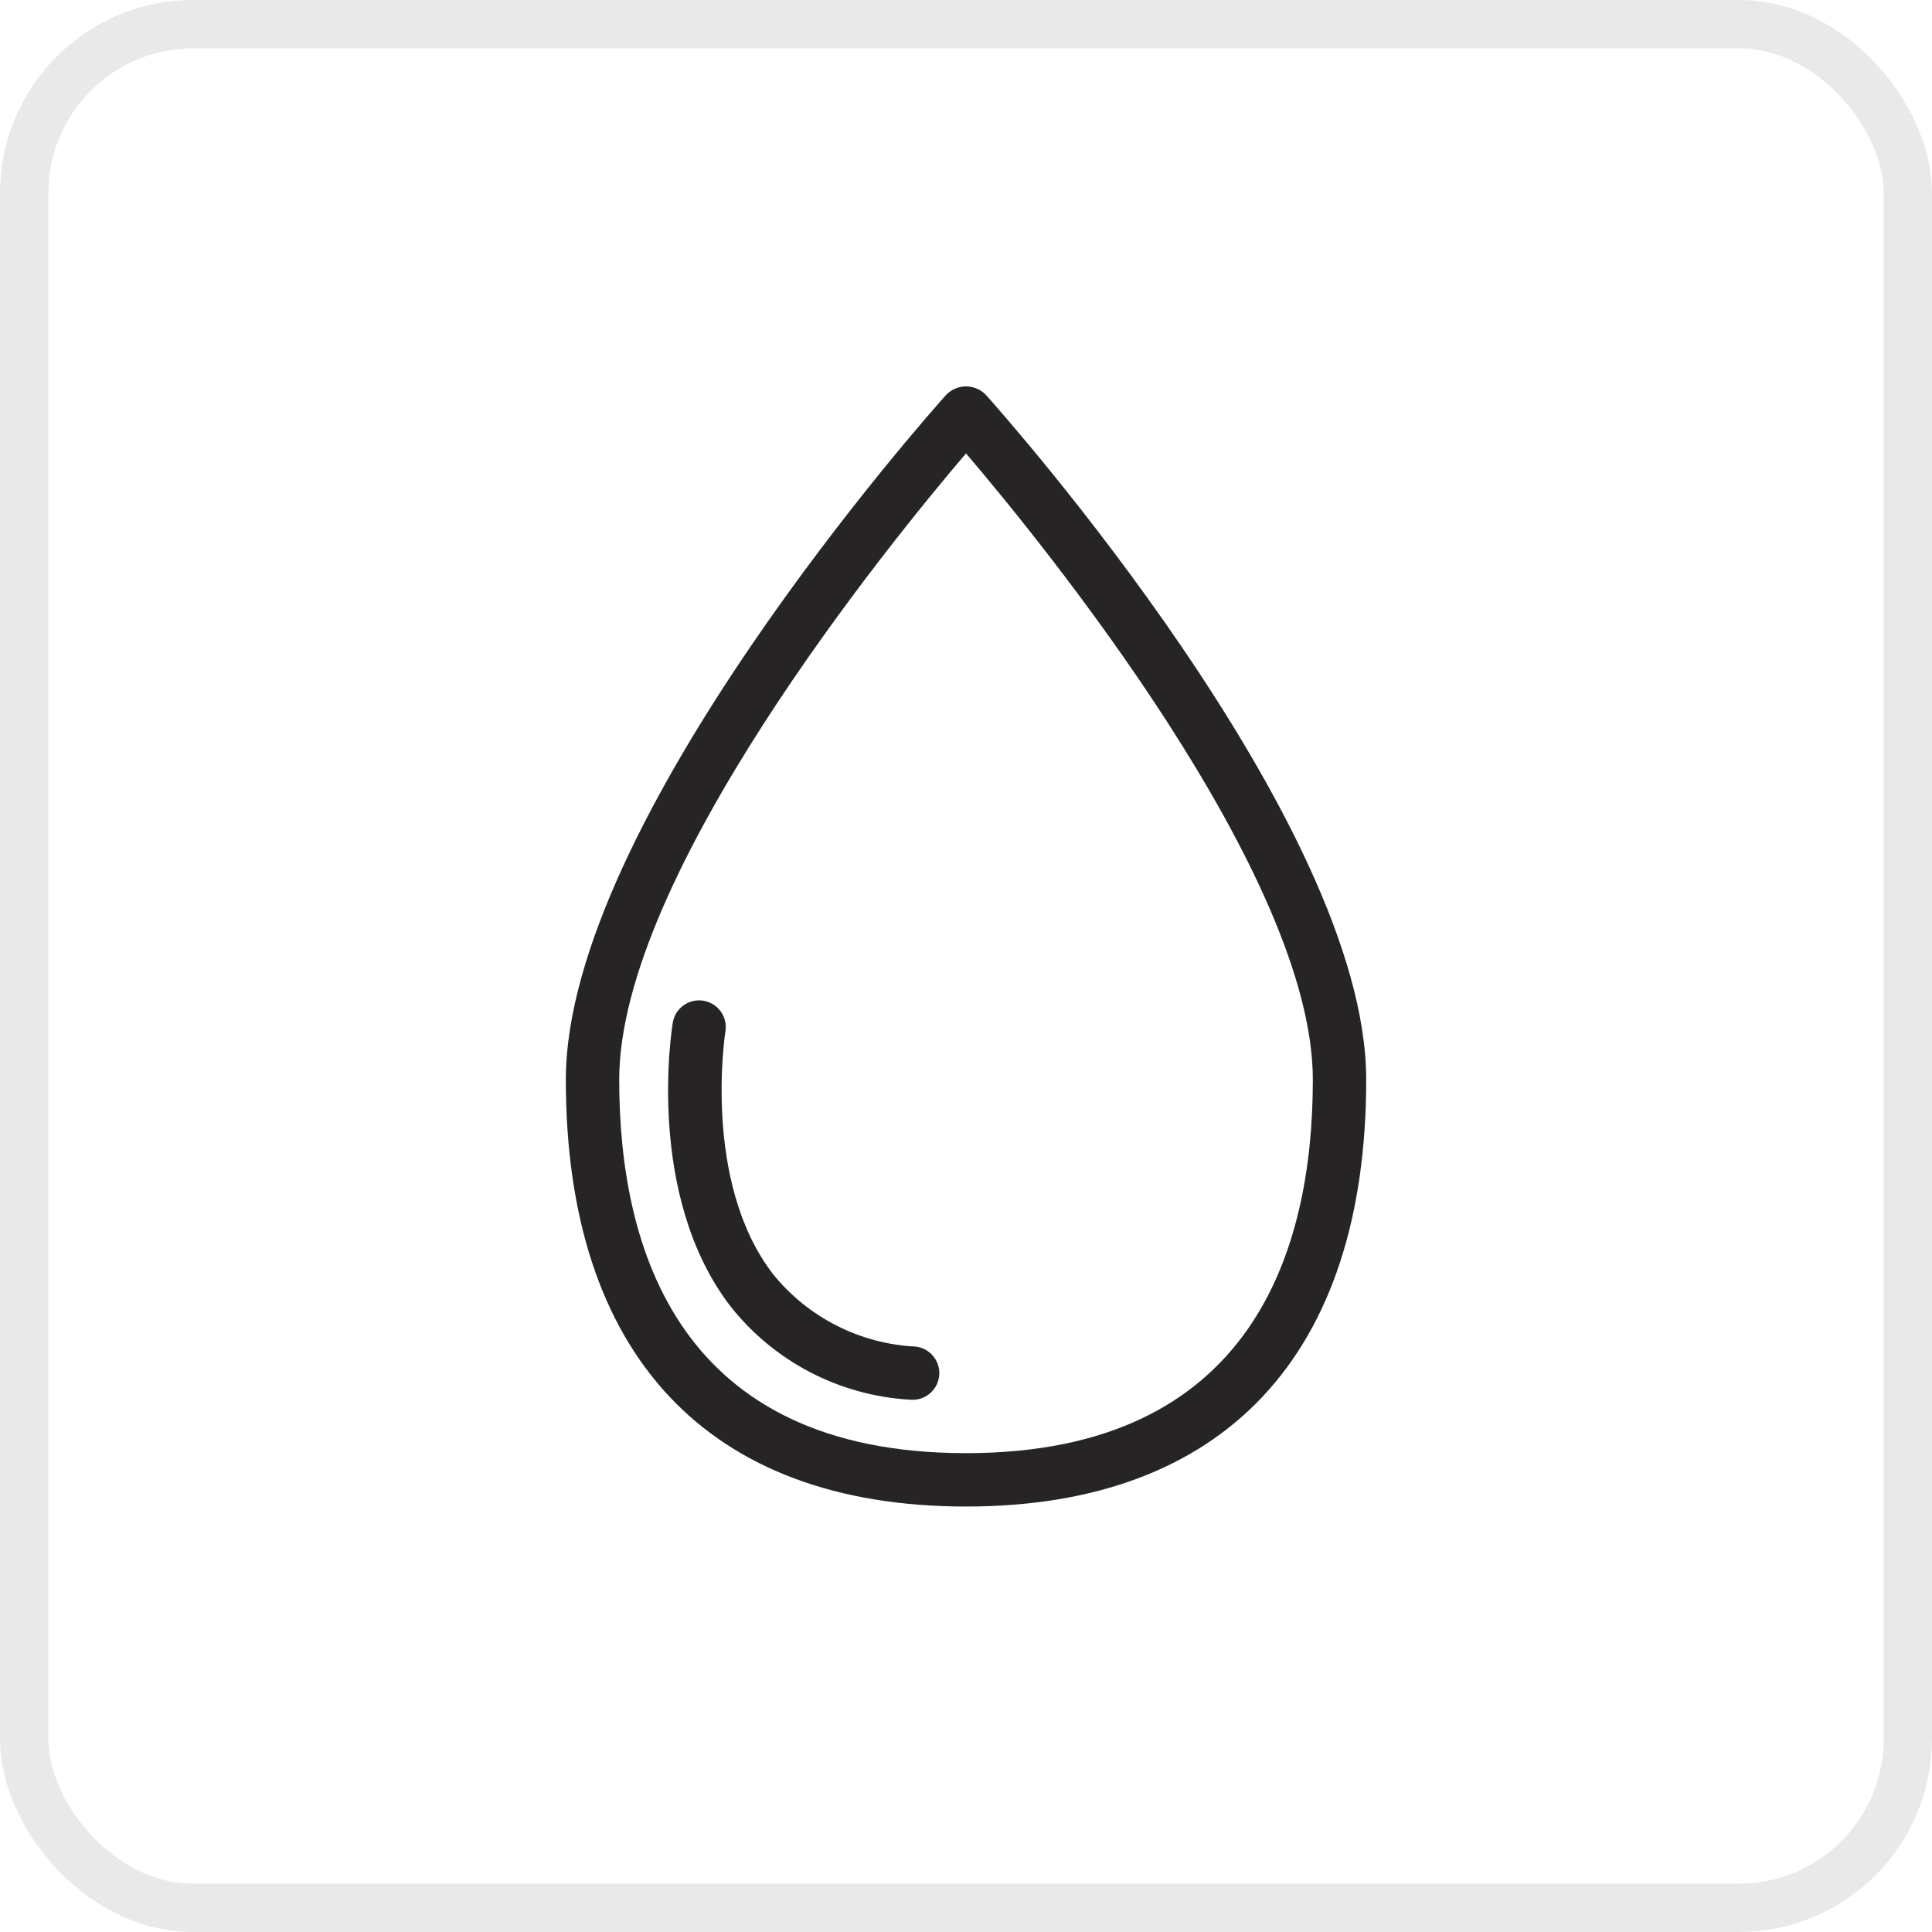 <svg width="40" height="40" viewBox="0 0 40 40" fill="none" xmlns="http://www.w3.org/2000/svg">
<rect x="0.5" y="0.5" width="39" height="39" rx="3.5" stroke="#E9E9E9"/>
<path d="M20 31.191C25.343 31.191 28.286 28.052 28.286 22.353C28.286 17.017 20.733 8.533 20.411 8.175C20.304 8.063 20.155 8 20 8C19.845 8 19.697 8.063 19.589 8.175C19.268 8.533 11.715 17.017 11.715 22.353C11.715 28.052 14.657 31.191 20 31.191ZM20 9.387C21.582 11.242 27.181 18.111 27.181 22.353C27.181 25.881 25.935 30.086 20 30.086C14.066 30.086 12.82 25.881 12.82 22.353C12.82 18.111 18.419 11.242 20 9.387Z" fill="#262424"/>
<path d="M18.84 28.979C18.858 28.98 18.877 28.981 18.895 28.981C19.189 28.981 19.432 28.75 19.447 28.456C19.461 28.162 19.243 27.909 18.95 27.879C17.797 27.821 16.723 27.273 15.999 26.372C14.53 24.457 15.016 21.369 15.021 21.338C15.061 21.042 14.859 20.768 14.564 20.719C14.27 20.67 13.989 20.864 13.932 21.157C13.907 21.303 13.359 24.739 15.119 27.04C16.024 28.189 17.379 28.895 18.84 28.979Z" fill="#262424"/>
</svg>
